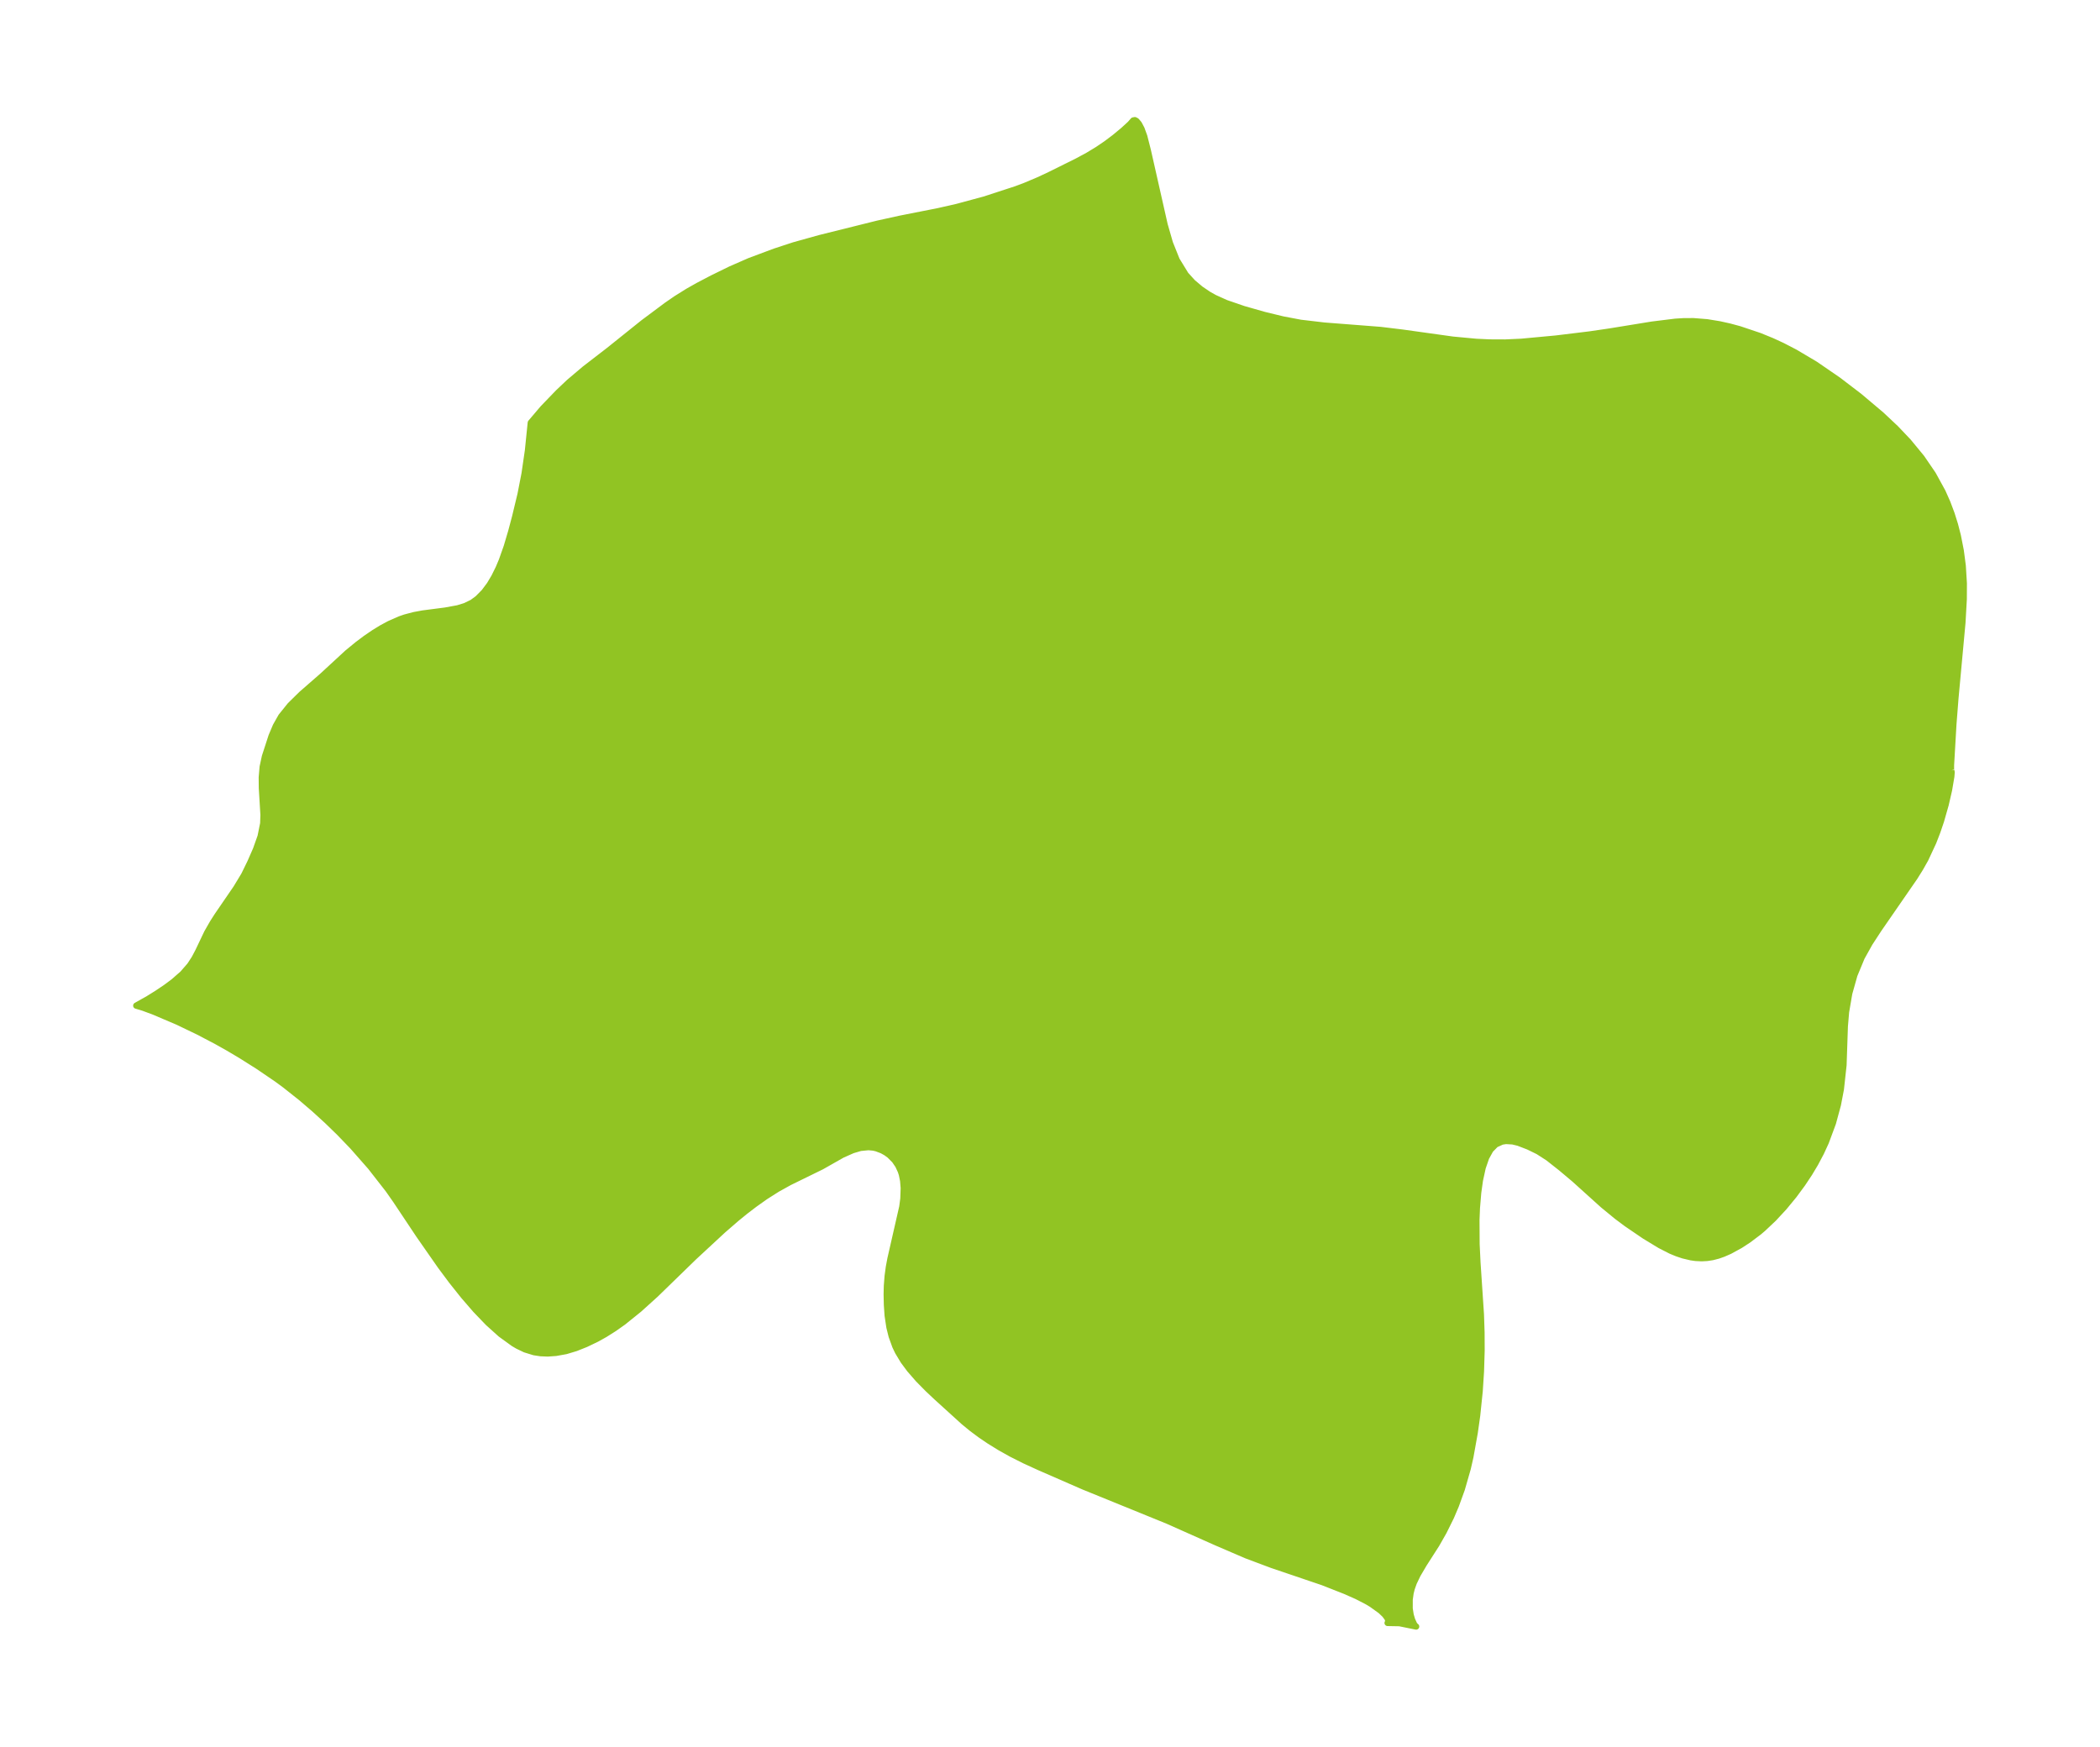 <?xml version="1.0" encoding="UTF-8"?>
<!DOCTYPE svg  PUBLIC '-//W3C//DTD SVG 1.1//EN'  'http://www.w3.org/Graphics/SVG/1.1/DTD/svg11.dtd'>
<svg width="337.21pt" height="280.51pt" version="1.1" viewBox="0 0 337.21 280.51" xmlns="http://www.w3.org/2000/svg" xmlns:xlink="http://www.w3.org/1999/xlink">
 <defs>
  <style type="text/css">*{stroke-linejoin: round; stroke-linecap: butt}</style>
 </defs>
 <g id="figure_1">
  <g id="patch_1">
   <path d="m0 280.51h337.21v-280.51h-337.21v280.51z" fill="none"/>
  </g>
  <g id="axes_1">
   <g id="PatchCollection_1">
    <defs>
     <path id="m95d10e2e48" d="m313.33-156.78 0.056 0.301-0.055 0.682-0.368 2.164-0.543 2.354-0.743 2.6-0.578 1.707-0.661 1.71-1.275 2.737-0.823 1.456-0.895 1.433-5.769 8.351-1.457 2.234-1.274 2.286-1.172 2.829-0.83 2.942-0.516 3.008-0.194 2.283-0.212 6.241-0.423 3.862-0.478 2.499-0.799 2.945-1.142 3.074-0.765 1.663-0.933 1.761-0.946 1.581-1.114 1.675-1.359 1.842-1.584 1.925-1.659 1.792-1.723 1.628-0.661 0.561-1.679 1.265-1.311 0.857-1.678 0.918-1.047 0.46-0.815 0.288-0.916 0.236-0.859 0.133-0.874 0.049-0.985-0.049-0.716-0.1-1.288-0.304-0.975-0.327-0.978-0.401-1.746-0.892-2.482-1.507-2.895-1.972-1.538-1.15-2.245-1.841-4.61-4.161-2.122-1.783-2.077-1.638-1.61-1.035-1.559-0.762-1.61-0.62-0.928-0.225-1.088-0.061-0.631 0.1-1.008 0.461-0.84 0.858-0.685 1.237-0.56 1.627-0.445 2.037-0.275 1.964-0.207 2.466-0.078 1.939 0.022 3.875 0.144 2.979 0.554 8.317 0.097 2.89 0.013 2.901-0.103 3.373-0.204 3.139-0.404 3.906-0.395 2.794-0.698 3.89-0.416 1.826-0.955 3.328-0.955 2.635-0.768 1.808-1.189 2.403-1.147 2.015-2.044 3.191-0.998 1.699-0.615 1.286-0.329 0.929-0.18 0.721-0.147 1.044-0.002 1.453 0.16 1.025 0.234 0.792 0.318 0.694 0.134 0.204 0.199 0.173-2.683-0.544-1.906-0.034 0.119-0.231 0.002-0.121-0.125-0.38-0.424-0.586-0.684-0.651-1.445-1.039-0.802-0.476-1.574-0.81-1.898-0.839-3.586-1.411-8.151-2.764-4.088-1.534-4.824-2.075-7.834-3.49-13.479-5.484-7.079-3.089-2.421-1.107-2.131-1.074-1.825-1.022-1.714-1.06-1.429-0.971-1.348-1.005-1.302-1.067-4.312-3.915-1.435-1.347-1.549-1.571-1.399-1.606-1.002-1.352-0.885-1.471-0.42-0.877-0.588-1.622-0.358-1.44-0.283-1.87-0.119-1.726-0.038-1.698 0.033-1.351 0.119-1.548 0.197-1.46 0.249-1.333 1.909-8.365 0.17-1.294 0.061-1.713-0.096-1.178-0.204-0.999-0.171-0.53-0.421-0.917-0.562-0.827-0.814-0.818-0.571-0.417-0.641-0.357-0.917-0.344-0.491-0.111-0.783-0.072-1.284 0.127-1.266 0.373-1.653 0.733-3.334 1.89-5.142 2.517-1.969 1.093-1.905 1.21-1.724 1.223-1.458 1.113-1.418 1.153-2.207 1.912-4.659 4.317-6.147 5.978-2.667 2.409-2.561 2.063-1.425 1.006-1.478 0.935-1.341 0.75-1.742 0.835-1.607 0.641-1.596 0.48-1.598 0.287-1.322 0.093-1.137-0.045-1.045-0.159-1.448-0.446-1.183-0.568-0.663-0.389-2.071-1.5-2.024-1.822-1.982-2.064-1.942-2.245-1.9-2.384-1.781-2.388-3.465-4.969-3.728-5.593-1.232-1.76-2.839-3.638-2.877-3.273-2.137-2.219-1.97-1.913-2.046-1.868-2.123-1.819-2.606-2.066-1.293-0.951-3.057-2.08-2.786-1.754-1.975-1.171-1.857-1.042-2.873-1.51-3.362-1.617-3.806-1.621-1.722-0.641-1.142-0.344 1.961-1.105 1.378-0.858 1.429-0.962 1.217-0.905 1.471-1.288 1.165-1.337 0.733-1.124 0.611-1.159 1.413-2.968 0.904-1.582 0.742-1.161 3.034-4.428 1.268-2.097 0.984-2.015 0.92-2.1 0.741-2.089 0.419-2.075 0.048-1.37-0.262-4.303-0.017-1.718 0.145-1.696 0.355-1.651 1.068-3.291 0.686-1.624 0.87-1.54 1.45-1.801 1.822-1.787 3.303-2.882 4.039-3.726 1.629-1.338 1.298-0.975 1.335-0.914 1.287-0.788 1.214-0.651 1.717-0.753 0.772-0.268 1.435-0.38 1.444-0.267 3.597-0.466 2.008-0.367 1.188-0.366 1.126-0.547 0.885-0.647 1.045-1.059 0.863-1.157 0.741-1.236 0.721-1.461 0.501-1.192 0.787-2.224 0.721-2.433 0.626-2.354 0.872-3.623 0.65-3.337 0.539-3.697 0.456-4.474 1.96-2.305 2.447-2.54 1.759-1.664 2.508-2.123 3.841-2.961 5.565-4.462 3.8-2.835 1.48-1.018 1.883-1.176 1.613-0.912 2.297-1.203 2.924-1.432 3.065-1.34 4.046-1.513 3.075-1.009 4.162-1.159 9.296-2.315 3.587-0.789 6.132-1.212 3.026-0.688 4.374-1.182 5.05-1.647 1.52-0.571 2.15-0.908 1.803-0.844 4.375-2.172 1.728-0.932 1.562-0.946 1.377-0.935 1.313-0.986 1.4-1.157 1.128-1.034 0.496-0.569 0.258-0.048 0.254 0.133 0.401 0.479 0.412 0.781 0.44 1.212 0.569 2.238 2.7 11.948 0.85 2.953 1.088 2.716 1.45 2.364 1.117 1.231 1.272 1.075 1.283 0.869 0.964 0.54 1.837 0.827 2.823 0.971 3.293 0.938 2.993 0.727 2.862 0.542 3.803 0.448 9.035 0.702 3.538 0.43 8.065 1.127 3.782 0.354 2.107 0.097 2.52 0.011 2.6-0.119 5.557-0.518 5.416-0.66 3.217-0.471 6.805-1.108 3.728-0.461 1.303-0.082 1.603-0.01 2.181 0.174 1.997 0.324 1.63 0.362 1.626 0.44 3.185 1.072 1.989 0.811 1.686 0.778 2.046 1.061 3.228 1.917 3.676 2.526 3.408 2.603 3.548 2.994 2.296 2.163 2.022 2.128 2.123 2.58 1.821 2.663 1.547 2.82 0.774 1.74 0.673 1.792 0.546 1.742 0.458 1.779 0.469 2.381 0.318 2.427 0.175 2.829-0.012 2.551-0.212 3.752-1.126 12.173-0.323 4.118-0.382 6.586-0.003 0.737 0.049 0.136" stroke="#91c423"/>
    </defs>
    <g clip-path="url(#p65ed6bb5b8)">
     <use y="280.512" fill="#91c423" stroke="#91c423" xlink:href="#m95d10e2e48"/>
    </g>
   </g>
  </g>
 </g>
 <defs>
  <clipPath id="p65ed6bb5b8">
   <rect x="7.2" y="7.2" width="322.81" height="266.11"/>
  </clipPath>
 </defs>
</svg>
